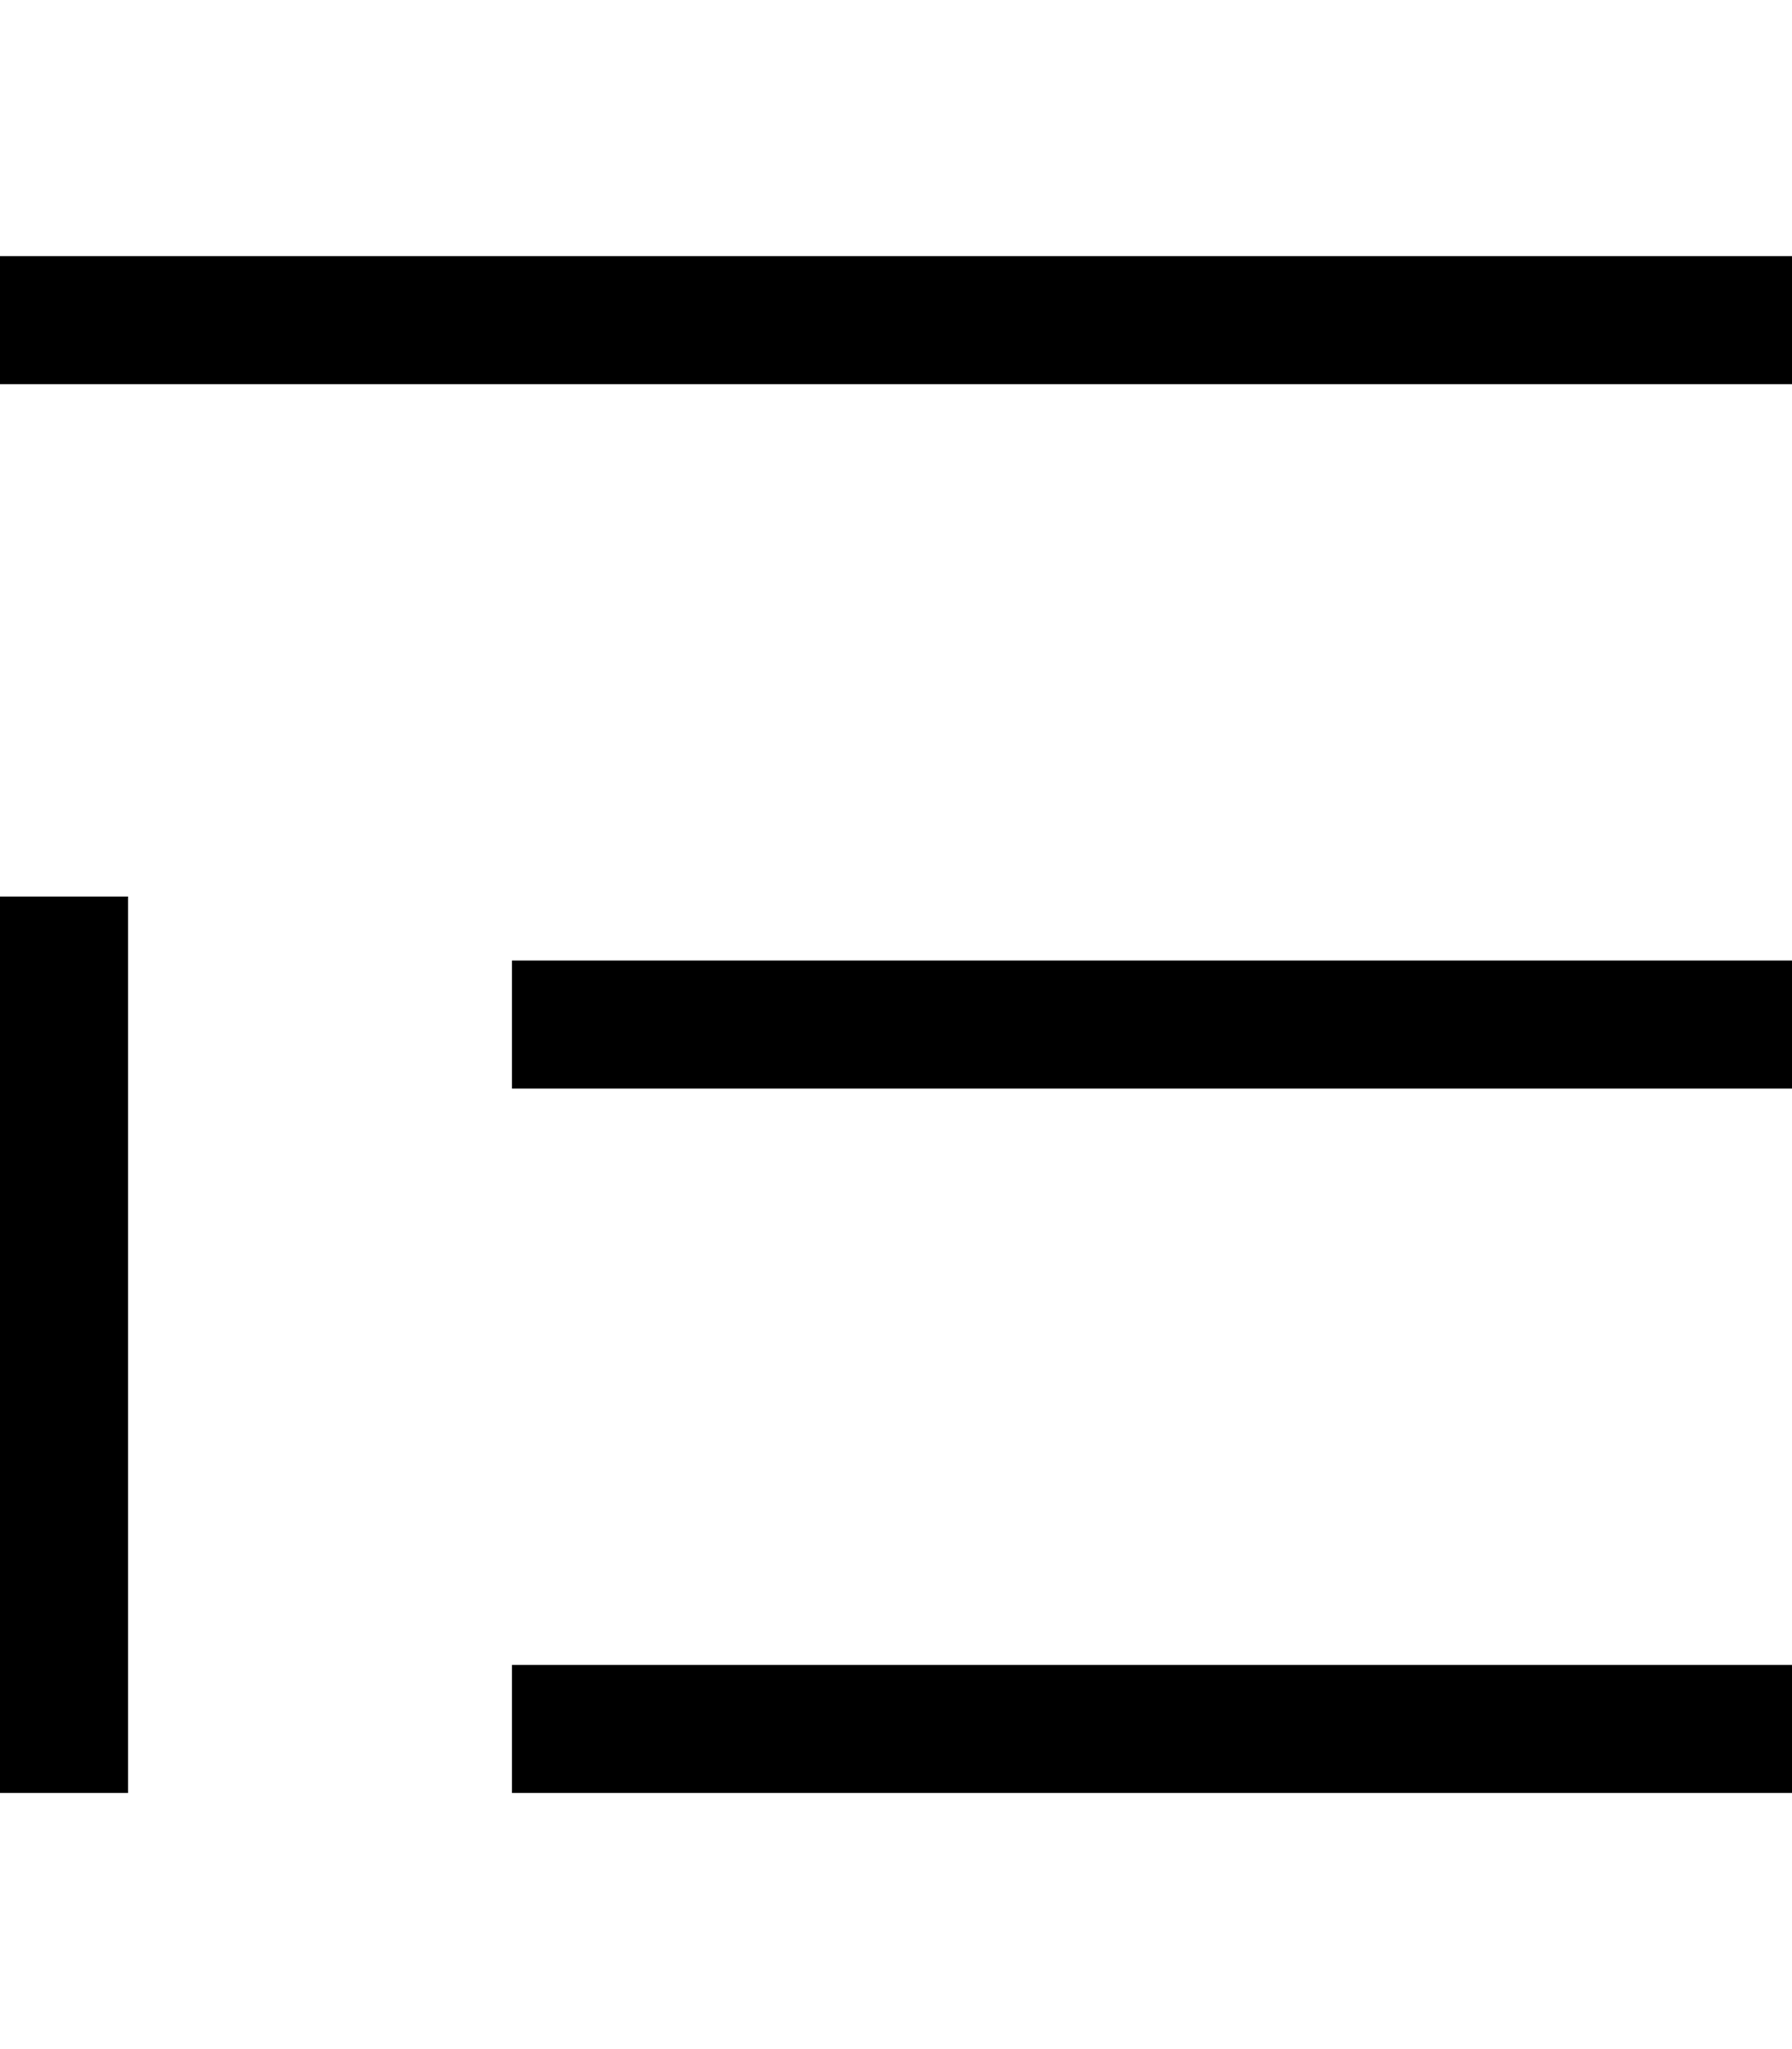 <svg fill="currentColor" xmlns="http://www.w3.org/2000/svg" viewBox="0 0 448 512"><!--! Font Awesome Pro 7.0.1 by @fontawesome - https://fontawesome.com License - https://fontawesome.com/license (Commercial License) Copyright 2025 Fonticons, Inc. --><path opacity=".4" fill="currentColor" d=""/><path fill="currentColor" d="M16 64l-16 0 0 32 448 0 0-32-432 0zM144 240l-16 0 0 32 320 0 0-32-304 0zM128 416l0 32 320 0 0-32-320 0zM0 432l0 16 32 0 0-224-32 0 0 208z"/></svg>